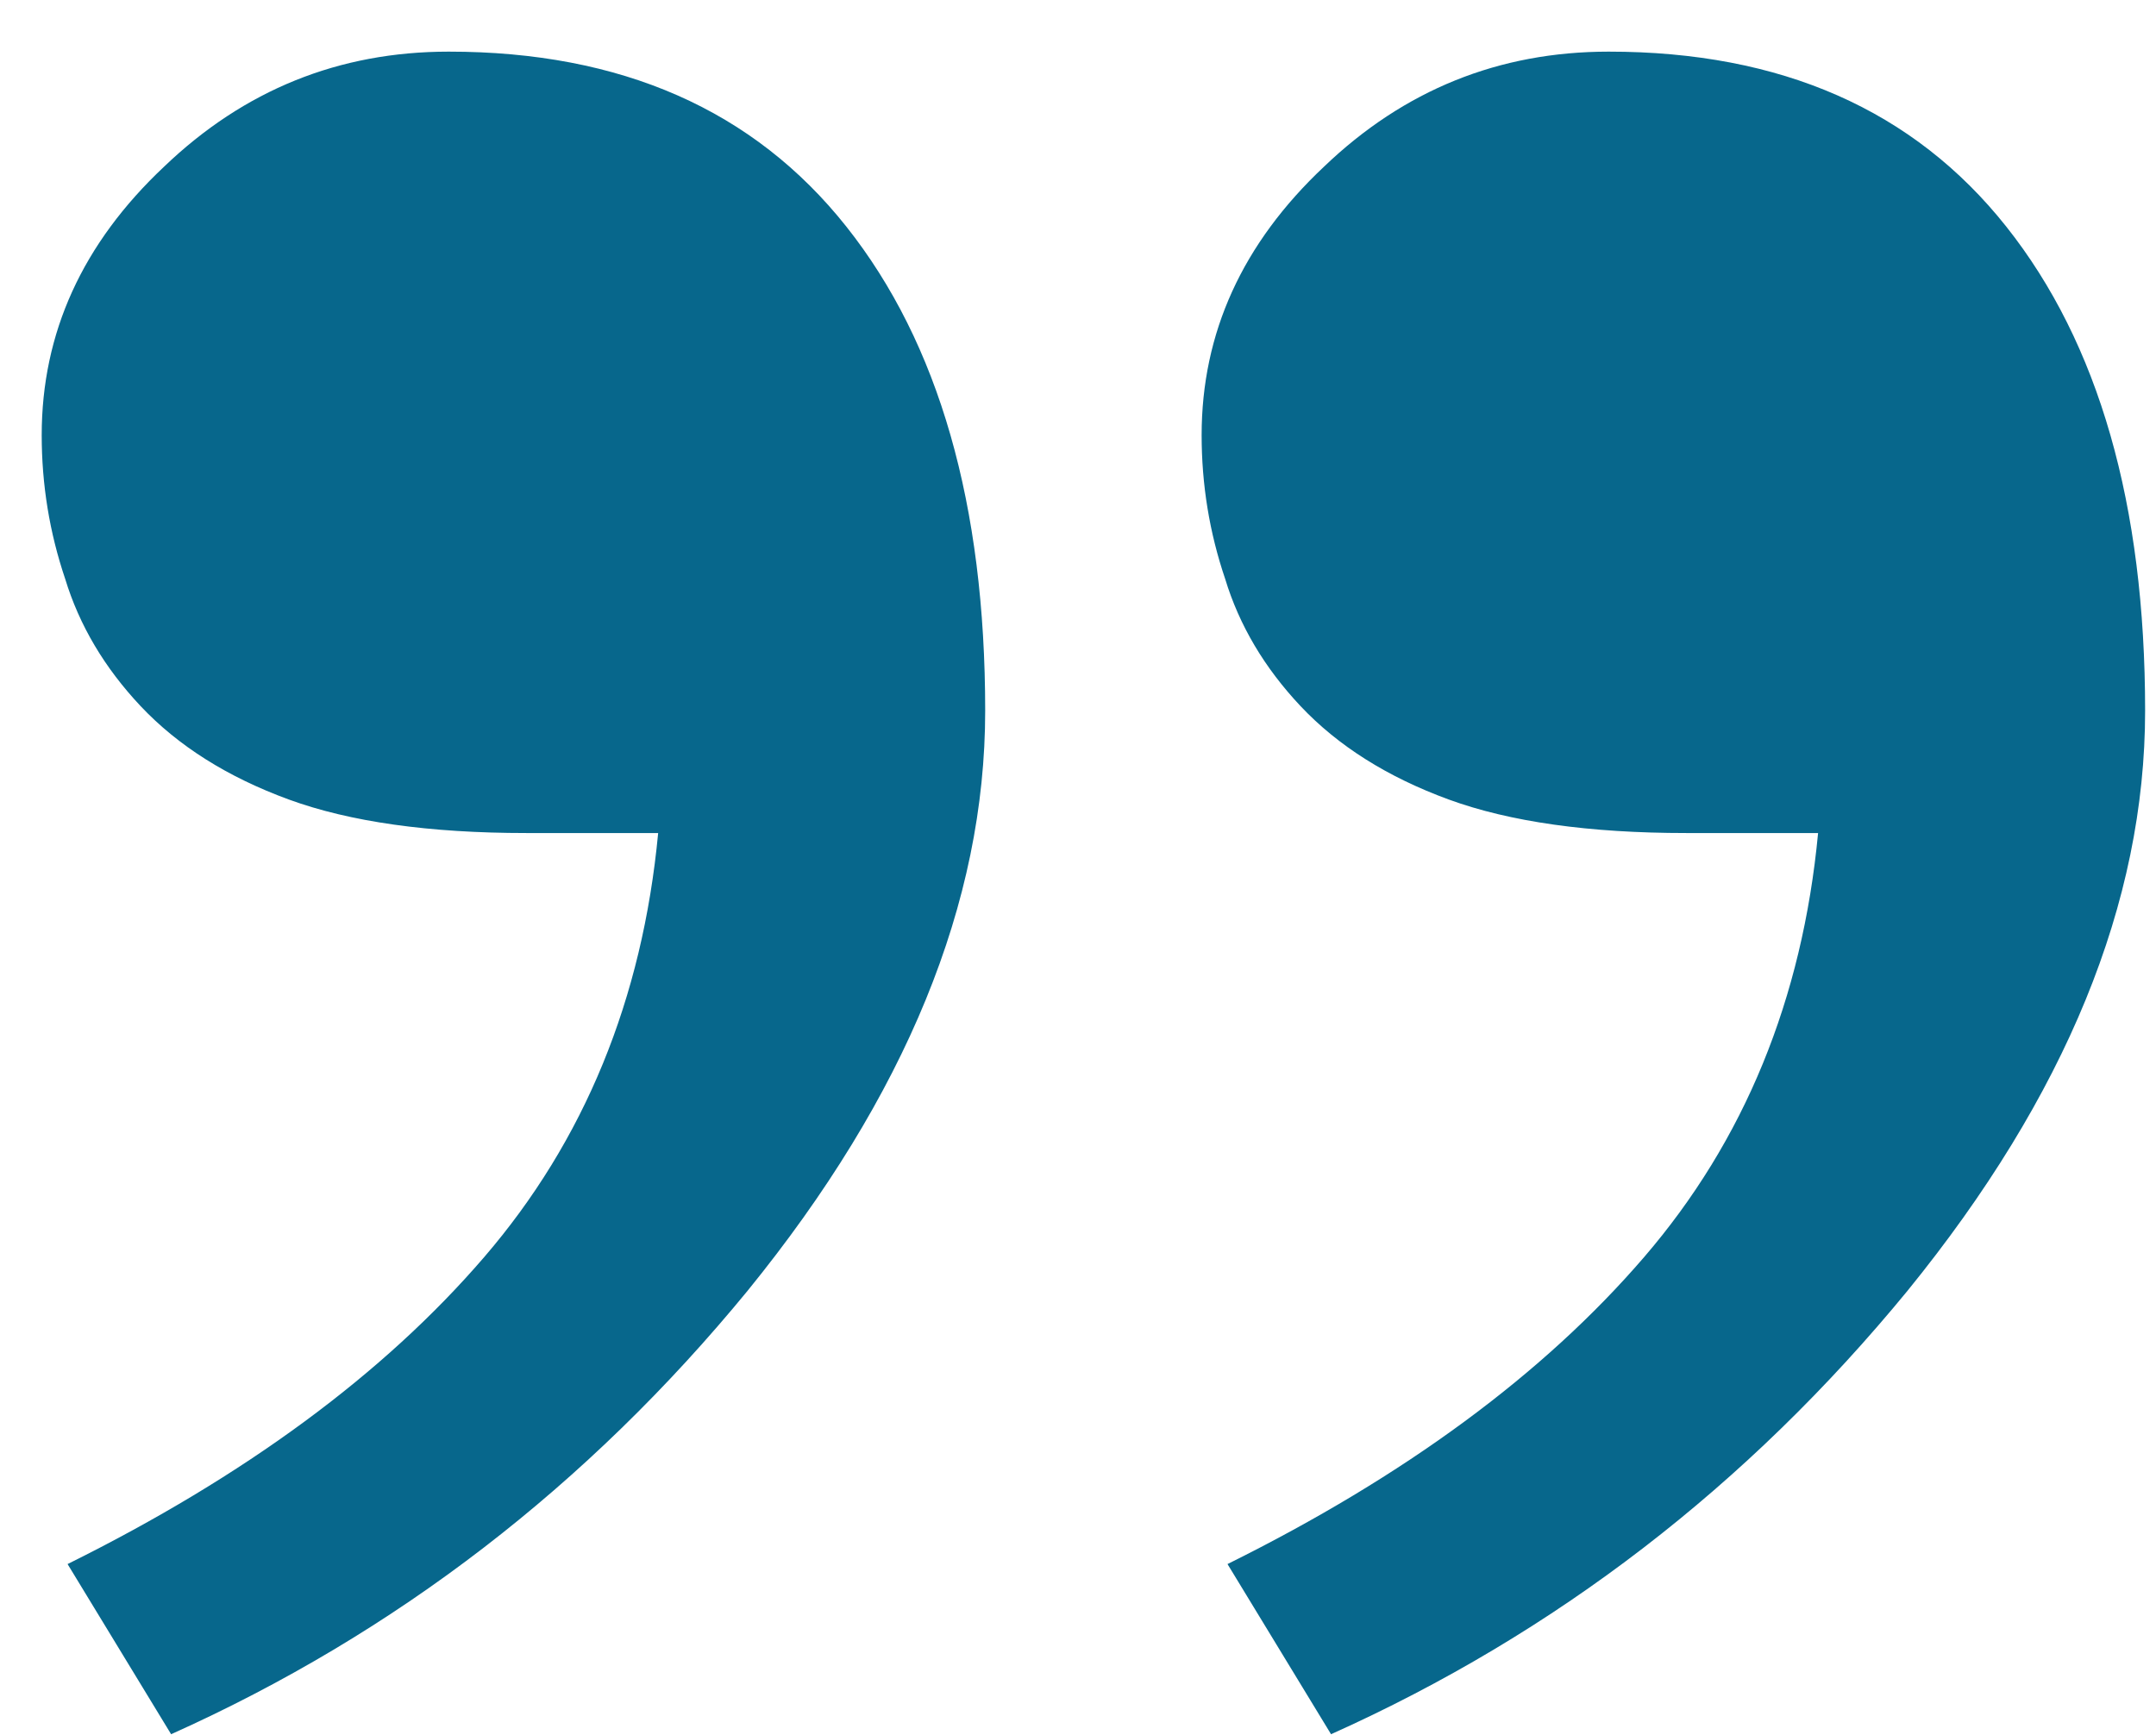 <svg width="41" height="33" viewBox="0 0 41 33" fill="none" xmlns="http://www.w3.org/2000/svg">
<path d="M22.851 8.276C22.851 6.331 23.627 4.629 25.178 3.17C26.699 1.712 28.504 0.982 30.592 0.982C33.873 0.982 36.393 2.092 38.153 4.31C39.913 6.528 40.793 9.598 40.793 13.518C40.793 17.165 39.287 20.842 36.274 24.549C33.231 28.257 29.578 31.068 25.312 32.982L23.343 29.746C26.714 28.075 29.354 26.13 31.263 23.911C33.172 21.693 34.275 19.003 34.574 15.843L32.068 15.843C30.219 15.843 28.712 15.63 27.549 15.205C26.386 14.779 25.446 14.187 24.73 13.427C24.044 12.697 23.567 11.892 23.299 11.011C23 10.13 22.851 9.218 22.851 8.276ZM0.793 8.276C0.793 6.331 1.569 4.629 3.12 3.17C4.641 1.712 6.445 0.982 8.533 0.982C11.815 0.982 14.335 2.092 16.095 4.31C17.855 6.528 18.735 9.598 18.735 13.518C18.735 17.165 17.229 20.842 14.216 24.549C11.173 28.257 7.519 31.068 3.254 32.982L1.285 29.746C4.656 28.075 7.296 26.13 9.205 23.911C11.114 21.693 12.217 19.003 12.516 15.843L10.01 15.843C8.161 15.843 6.654 15.63 5.491 15.205C4.328 14.779 3.388 14.187 2.672 13.427C1.986 12.697 1.509 11.892 1.24 11.011C0.942 10.13 0.793 9.218 0.793 8.276Z" fill="#07678C"/>
</svg>
